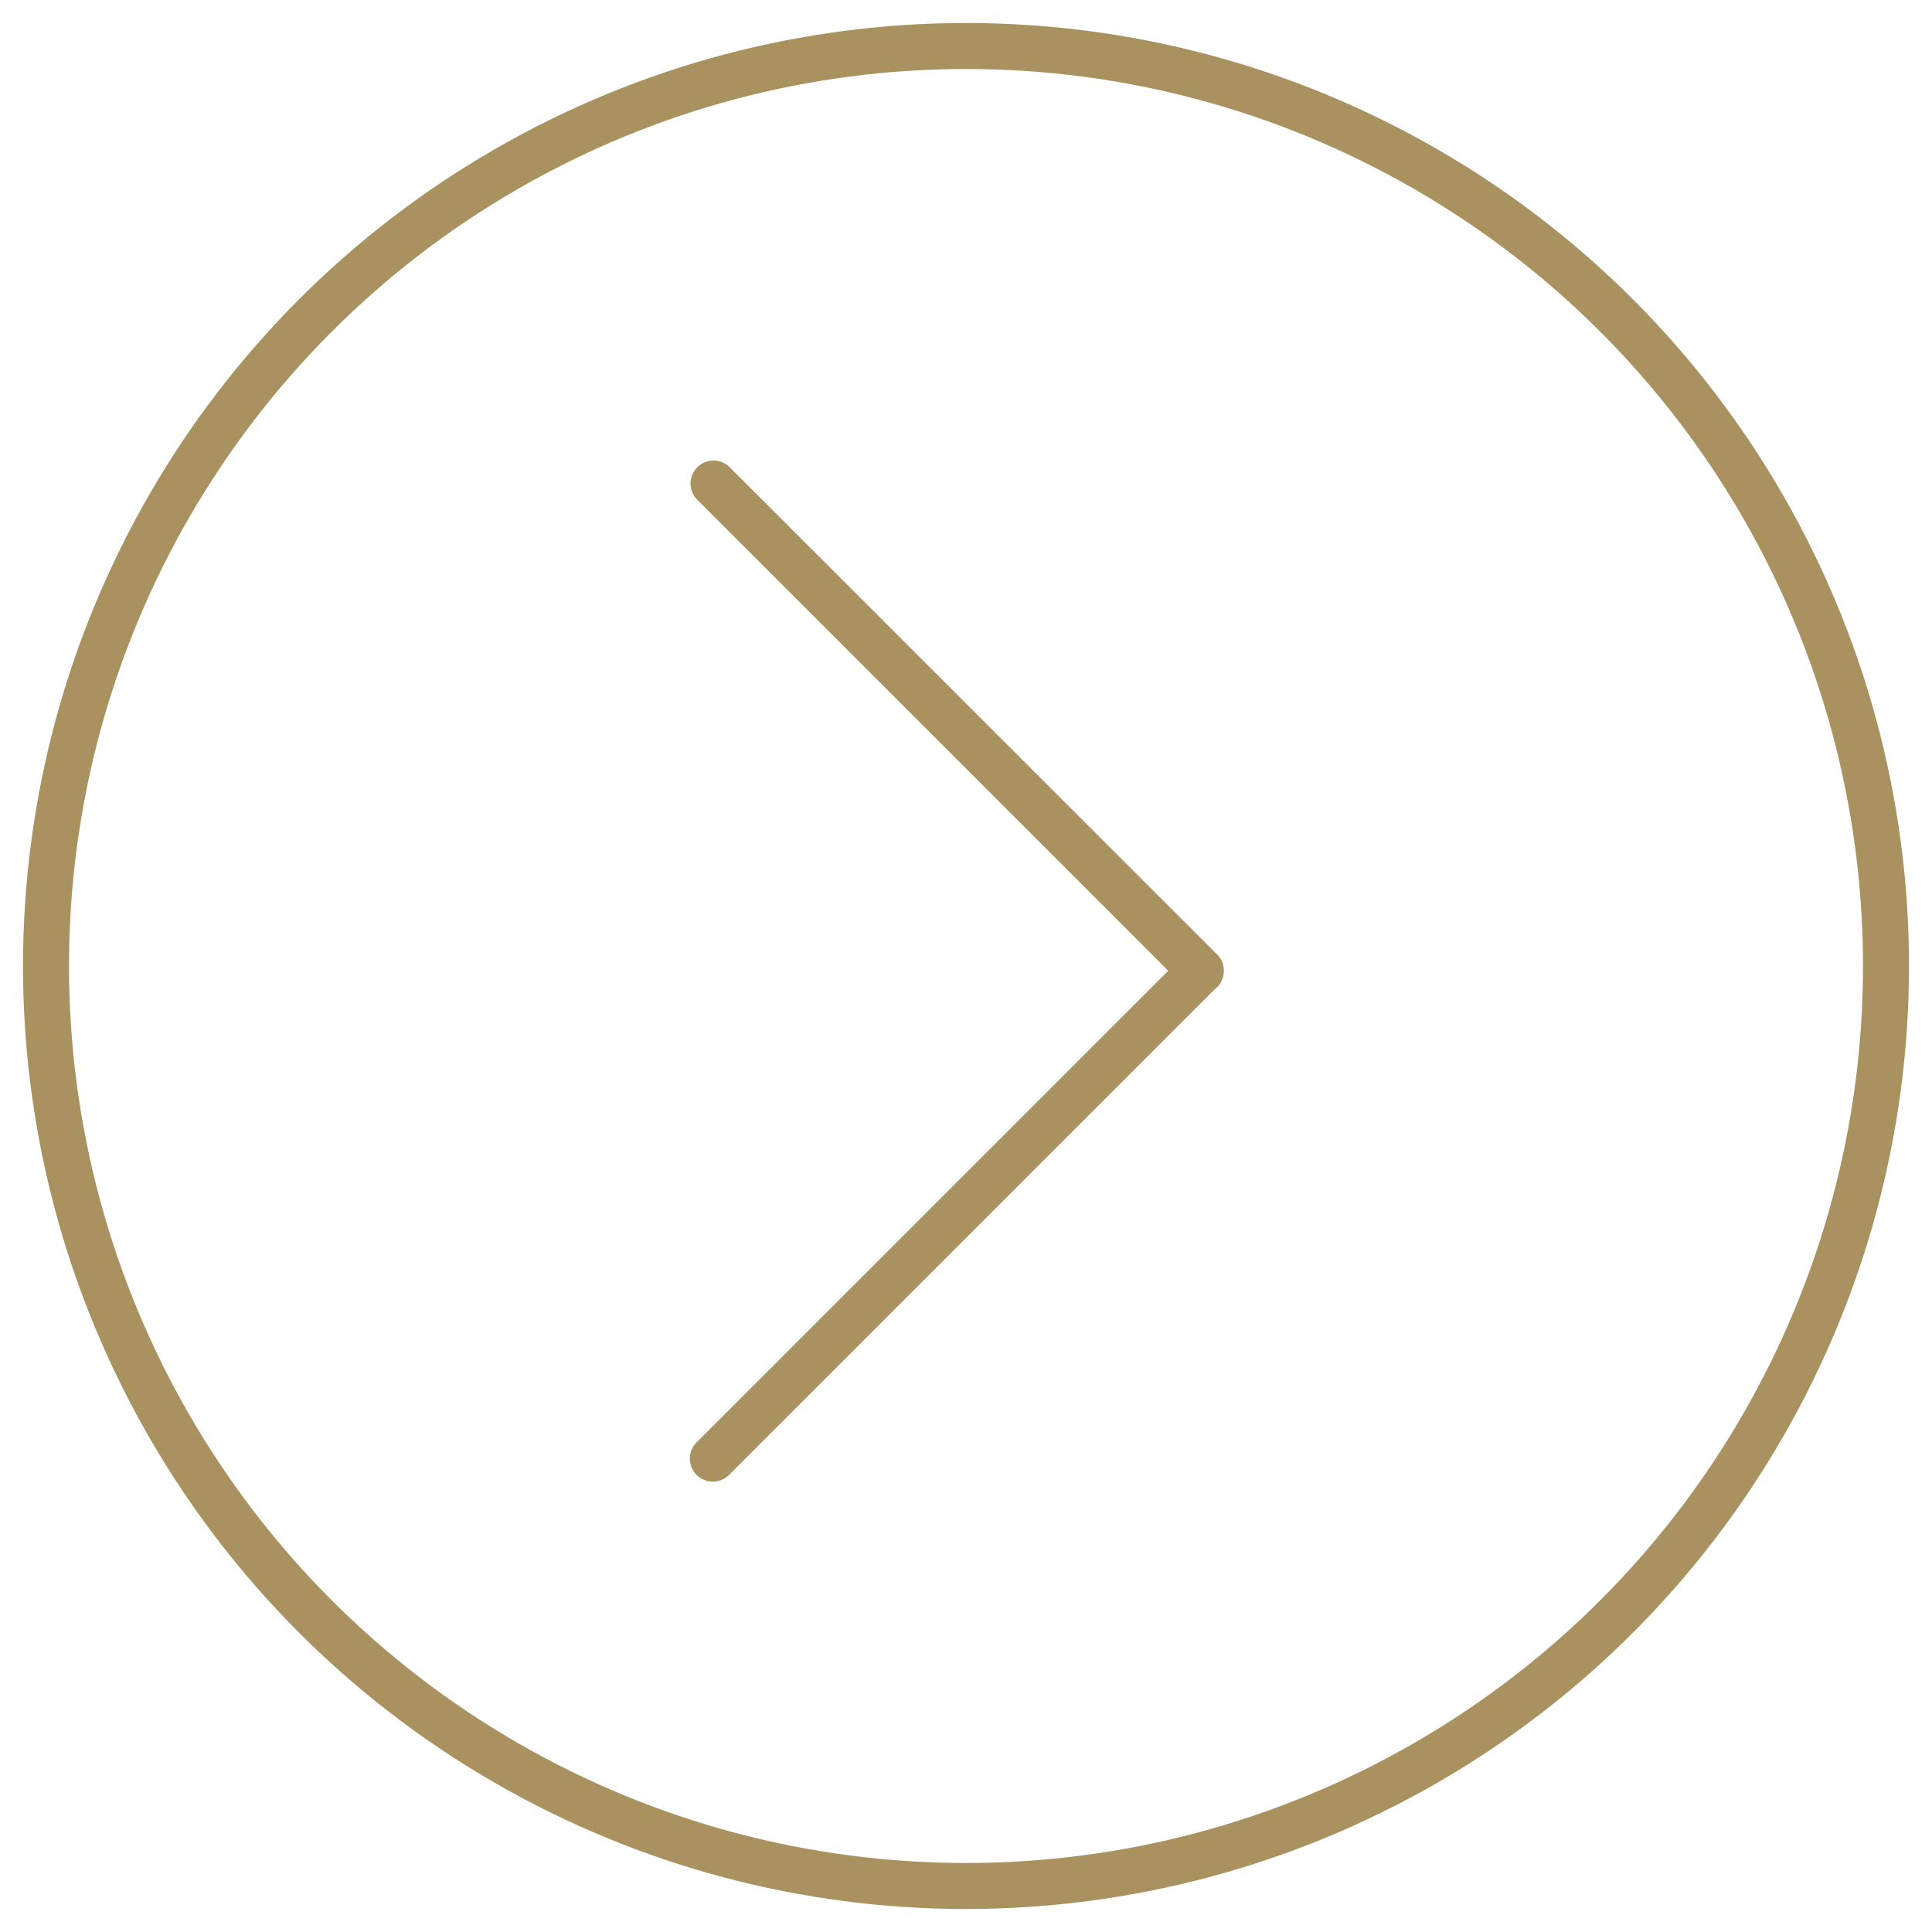 <svg xmlns="http://www.w3.org/2000/svg" width="42" height="42" viewBox="0 0 42 42">
    <g fill="none" fill-rule="evenodd">
        <circle cx="21" cy="21" r="20" stroke="#A99260"/>
        <path fill="#A99260" d="M26.41 20.702L15.85 10.144a.5.5 0 0 0-.706.707l10.252 10.252-10.252 10.252a.5.5 0 0 0 .707.708l10.558-10.558a.5.5 0 0 0 .184-.292.502.502 0 0 0-.184-.51z"/>
    </g>
</svg>
